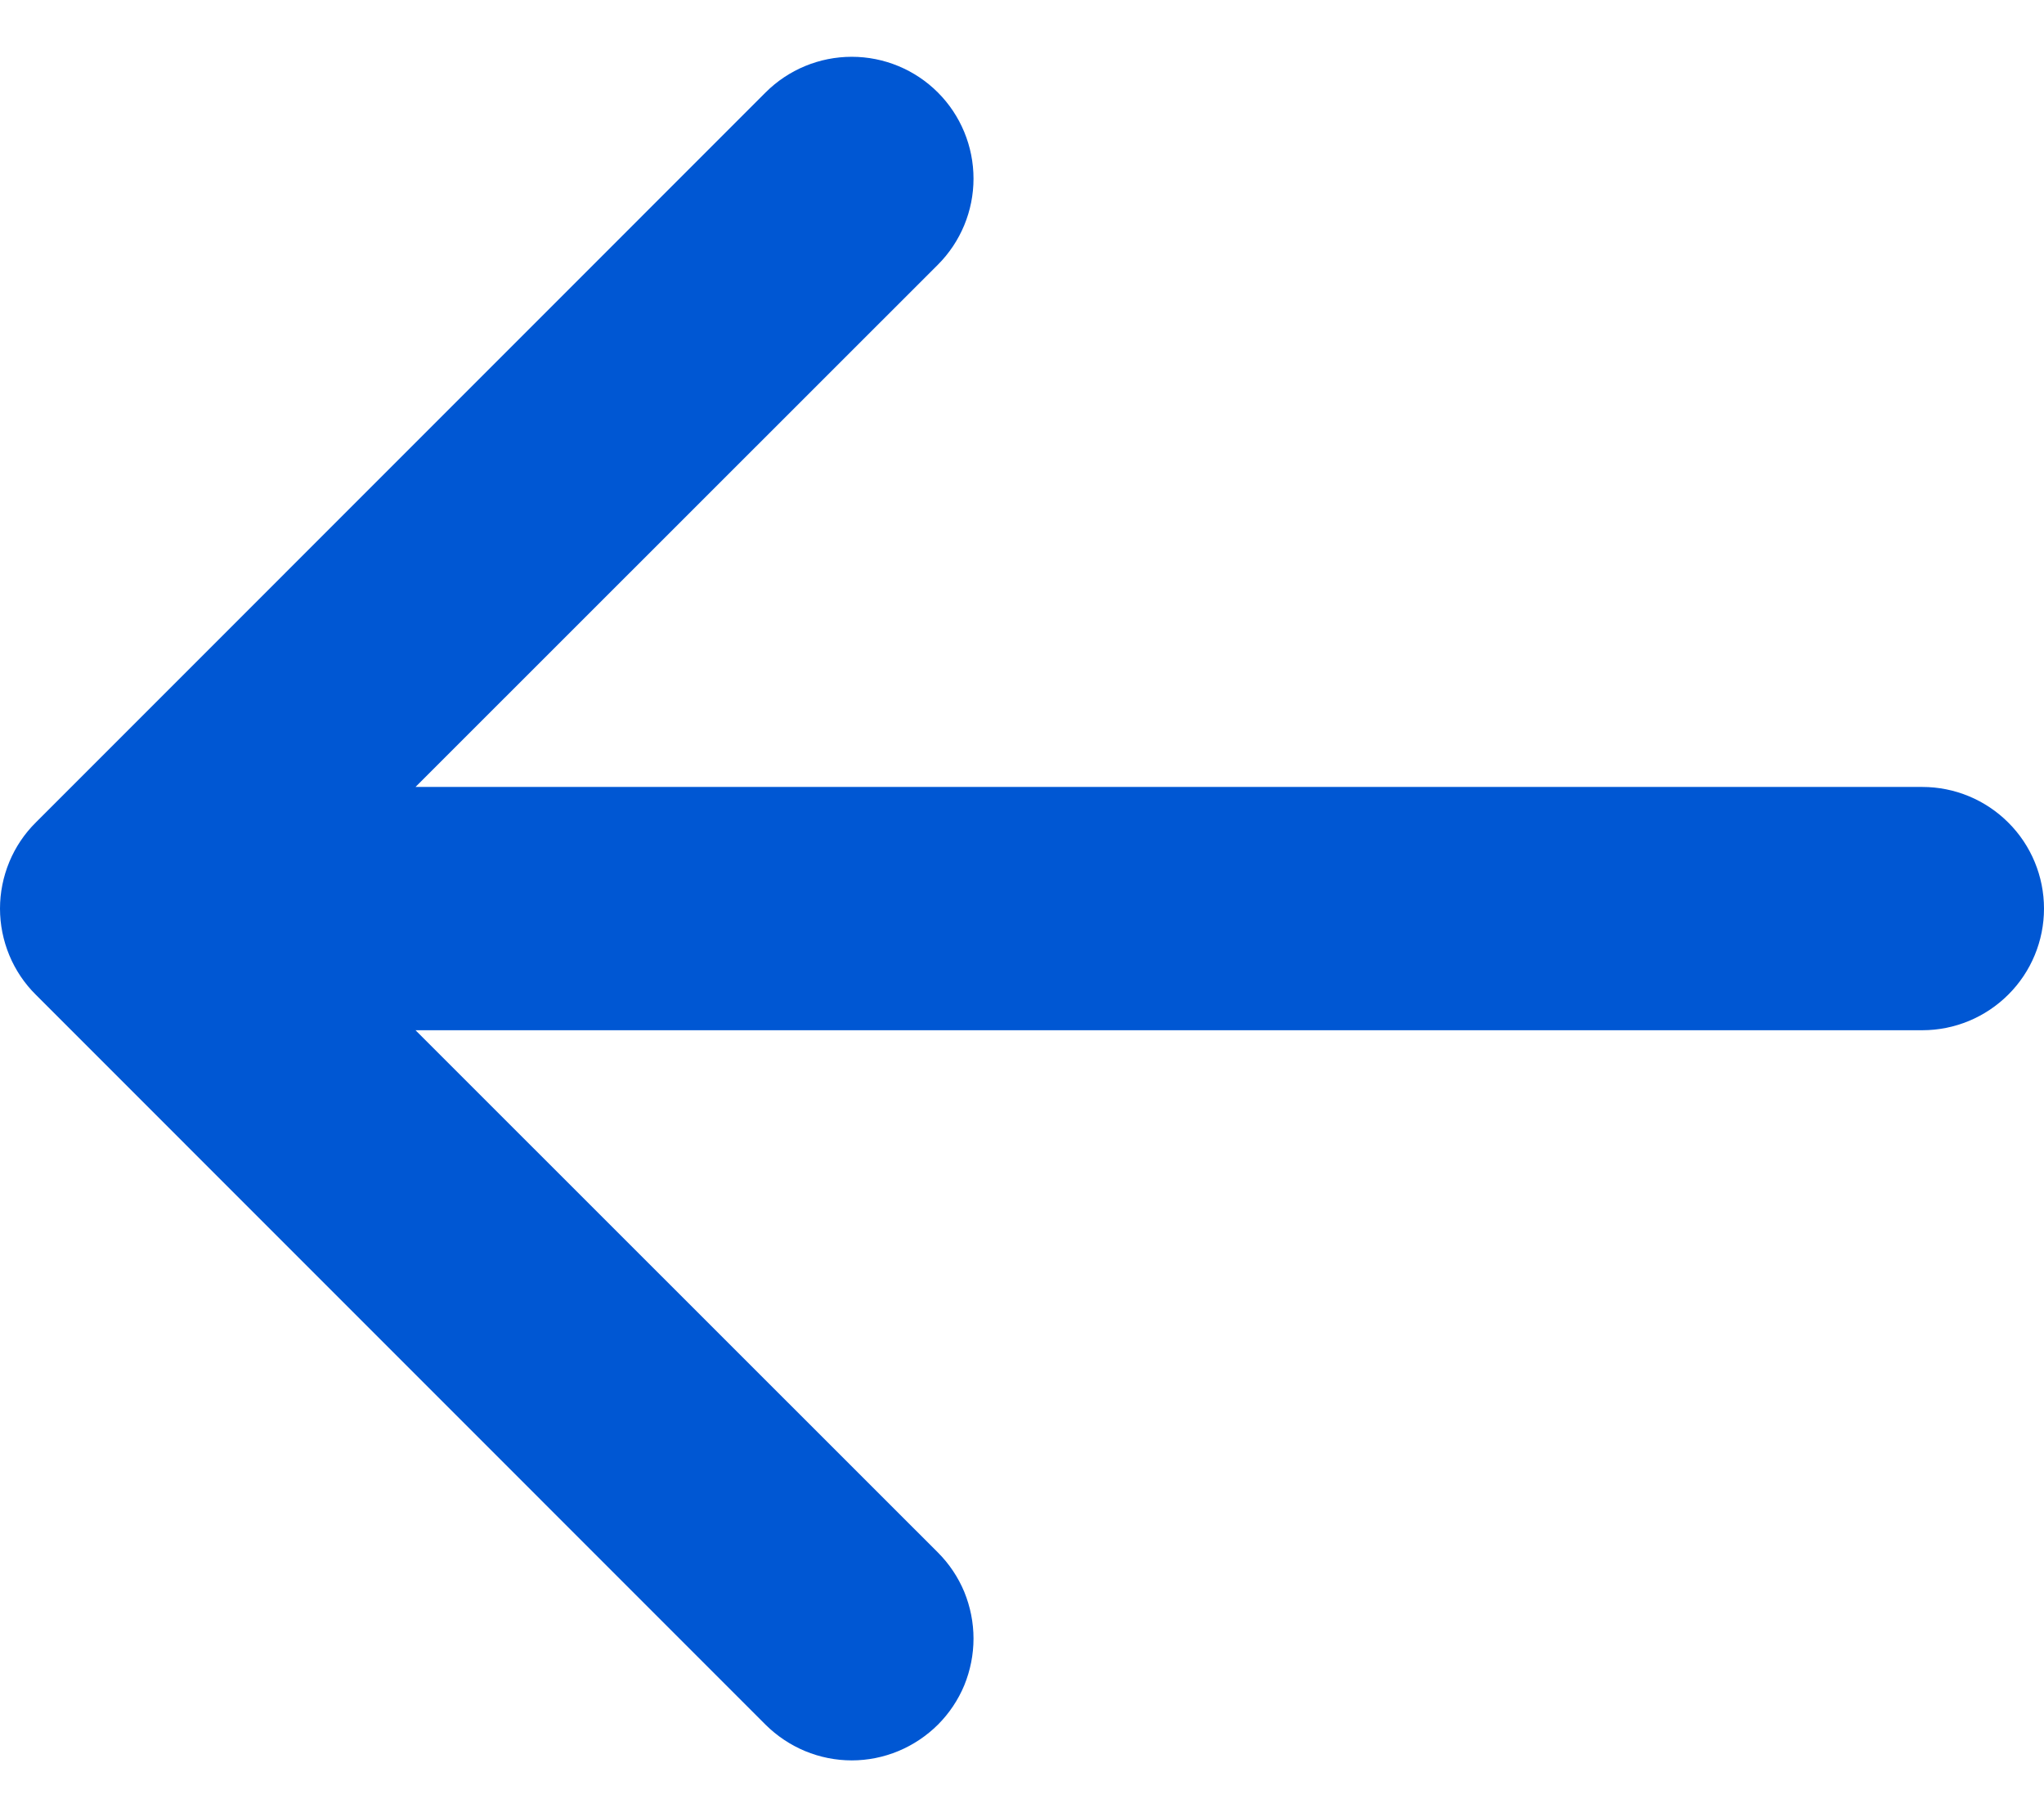 <svg width="18" height="16" viewBox="0 0 18 16" fill="none" xmlns="http://www.w3.org/2000/svg">
<path fill-rule="evenodd" clip-rule="evenodd" d="M18 8C18 8.284 17.887 8.557 17.686 8.757C17.485 8.958 17.213 9.071 16.929 9.071L3.659 9.071L8.259 13.669C8.359 13.769 8.438 13.887 8.492 14.017C8.545 14.147 8.573 14.287 8.573 14.427C8.573 14.568 8.545 14.708 8.492 14.838C8.438 14.968 8.359 15.086 8.259 15.186C8.159 15.285 8.041 15.364 7.911 15.418C7.781 15.472 7.641 15.5 7.501 15.5C7.36 15.5 7.22 15.472 7.09 15.418C6.96 15.364 6.842 15.285 6.742 15.186L0.315 8.758C0.215 8.659 0.136 8.541 0.082 8.411C0.028 8.28 0 8.141 0 8C0 7.859 0.028 7.72 0.082 7.589C0.136 7.459 0.215 7.341 0.315 7.242L6.742 0.814C6.943 0.613 7.216 0.5 7.501 0.5C7.785 0.5 8.058 0.613 8.259 0.814C8.46 1.015 8.573 1.288 8.573 1.573C8.573 1.857 8.46 2.13 8.259 2.331L3.659 6.929L16.929 6.929C17.213 6.929 17.485 7.042 17.686 7.243C17.887 7.443 18 7.716 18 8Z" fill="#0057D3"/>
</svg>
